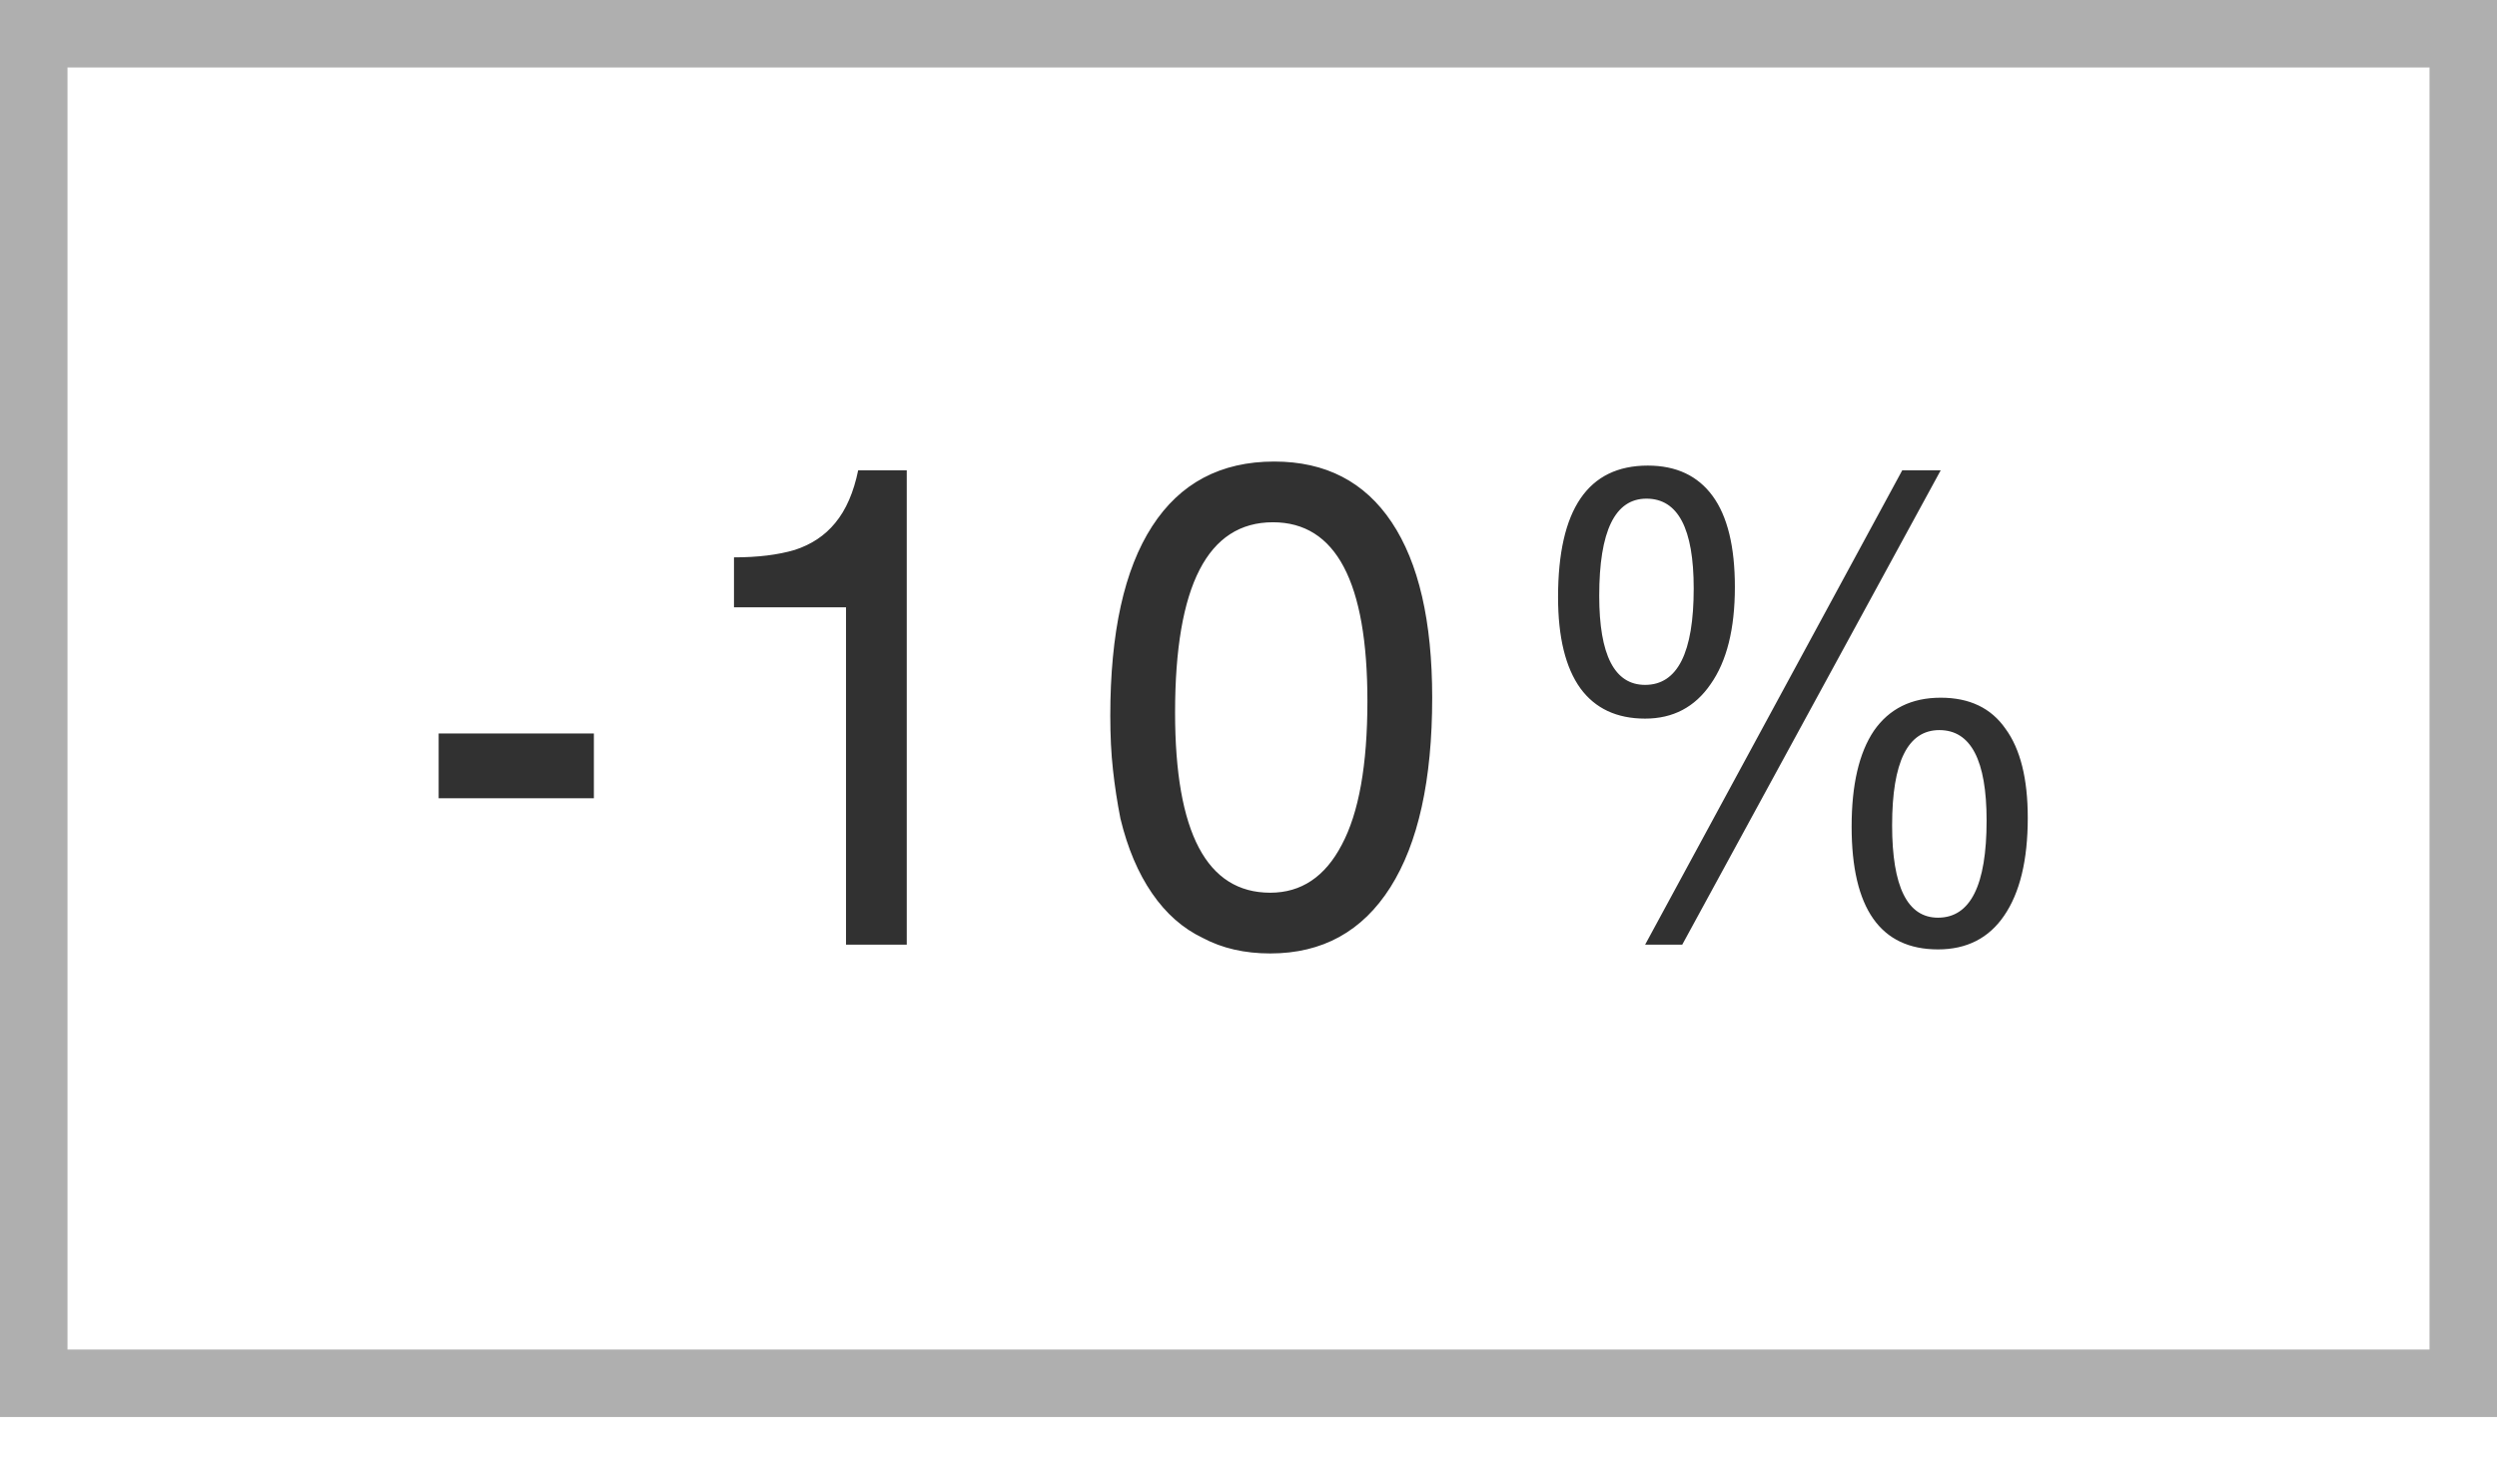 <svg width="37" height="22" viewBox="0 0 37 22" fill="none" xmlns="http://www.w3.org/2000/svg">
<path d="M6.5 10.87H8.8V11.83H6.5V10.87ZM10.876 8.26C11.229 8.26 11.529 8.223 11.776 8.15C12.023 8.07 12.223 7.937 12.376 7.75C12.536 7.557 12.649 7.297 12.716 6.97H13.436V14H12.536V9H10.876V8.26ZM16.452 10.61C16.452 9.377 16.658 8.44 17.072 7.8C17.485 7.16 18.088 6.84 18.882 6.84C19.642 6.84 20.222 7.14 20.622 7.74C21.022 8.34 21.222 9.207 21.222 10.34C21.222 11.56 21.015 12.497 20.602 13.15C20.188 13.803 19.595 14.13 18.822 14.13C18.442 14.13 18.108 14.053 17.822 13.9C17.528 13.76 17.278 13.54 17.072 13.24C16.865 12.94 16.708 12.57 16.602 12.13C16.555 11.89 16.518 11.65 16.492 11.41C16.465 11.17 16.452 10.903 16.452 10.61ZM17.412 10.56C17.412 12.34 17.882 13.23 18.822 13.23C19.282 13.23 19.635 12.993 19.882 12.52C20.135 12.047 20.262 11.337 20.262 10.39C20.262 8.623 19.795 7.74 18.862 7.74C17.895 7.74 17.412 8.68 17.412 10.56ZM23.087 8.85C23.087 7.55 23.53 6.9 24.417 6.9C24.837 6.9 25.157 7.05 25.377 7.35C25.597 7.65 25.707 8.1 25.707 8.7C25.707 9.32 25.587 9.8 25.347 10.14C25.114 10.48 24.79 10.65 24.377 10.65C23.957 10.65 23.637 10.5 23.417 10.2C23.197 9.893 23.087 9.443 23.087 8.85ZM23.697 8.83C23.697 9.71 23.924 10.15 24.377 10.15C24.857 10.15 25.097 9.673 25.097 8.72C25.097 7.833 24.864 7.39 24.397 7.39C23.93 7.39 23.697 7.87 23.697 8.83ZM28.187 6.97H28.757L24.927 14H24.377L28.187 6.97ZM27.437 12.25C27.437 11.63 27.547 11.157 27.767 10.83C27.994 10.503 28.324 10.34 28.757 10.34C29.184 10.34 29.504 10.493 29.717 10.8C29.937 11.1 30.047 11.54 30.047 12.12C30.047 12.747 29.93 13.23 29.697 13.57C29.47 13.903 29.144 14.07 28.717 14.07C27.864 14.07 27.437 13.463 27.437 12.25ZM28.037 12.23C28.037 13.143 28.264 13.6 28.717 13.6C29.197 13.6 29.437 13.12 29.437 12.16C29.437 11.267 29.204 10.82 28.737 10.82C28.27 10.82 28.037 11.29 28.037 12.23Z" fill="#313131"/>
<rect x="0.5" y="0.5" width="36" height="20" stroke="#AFAFAF"/>
</svg>
